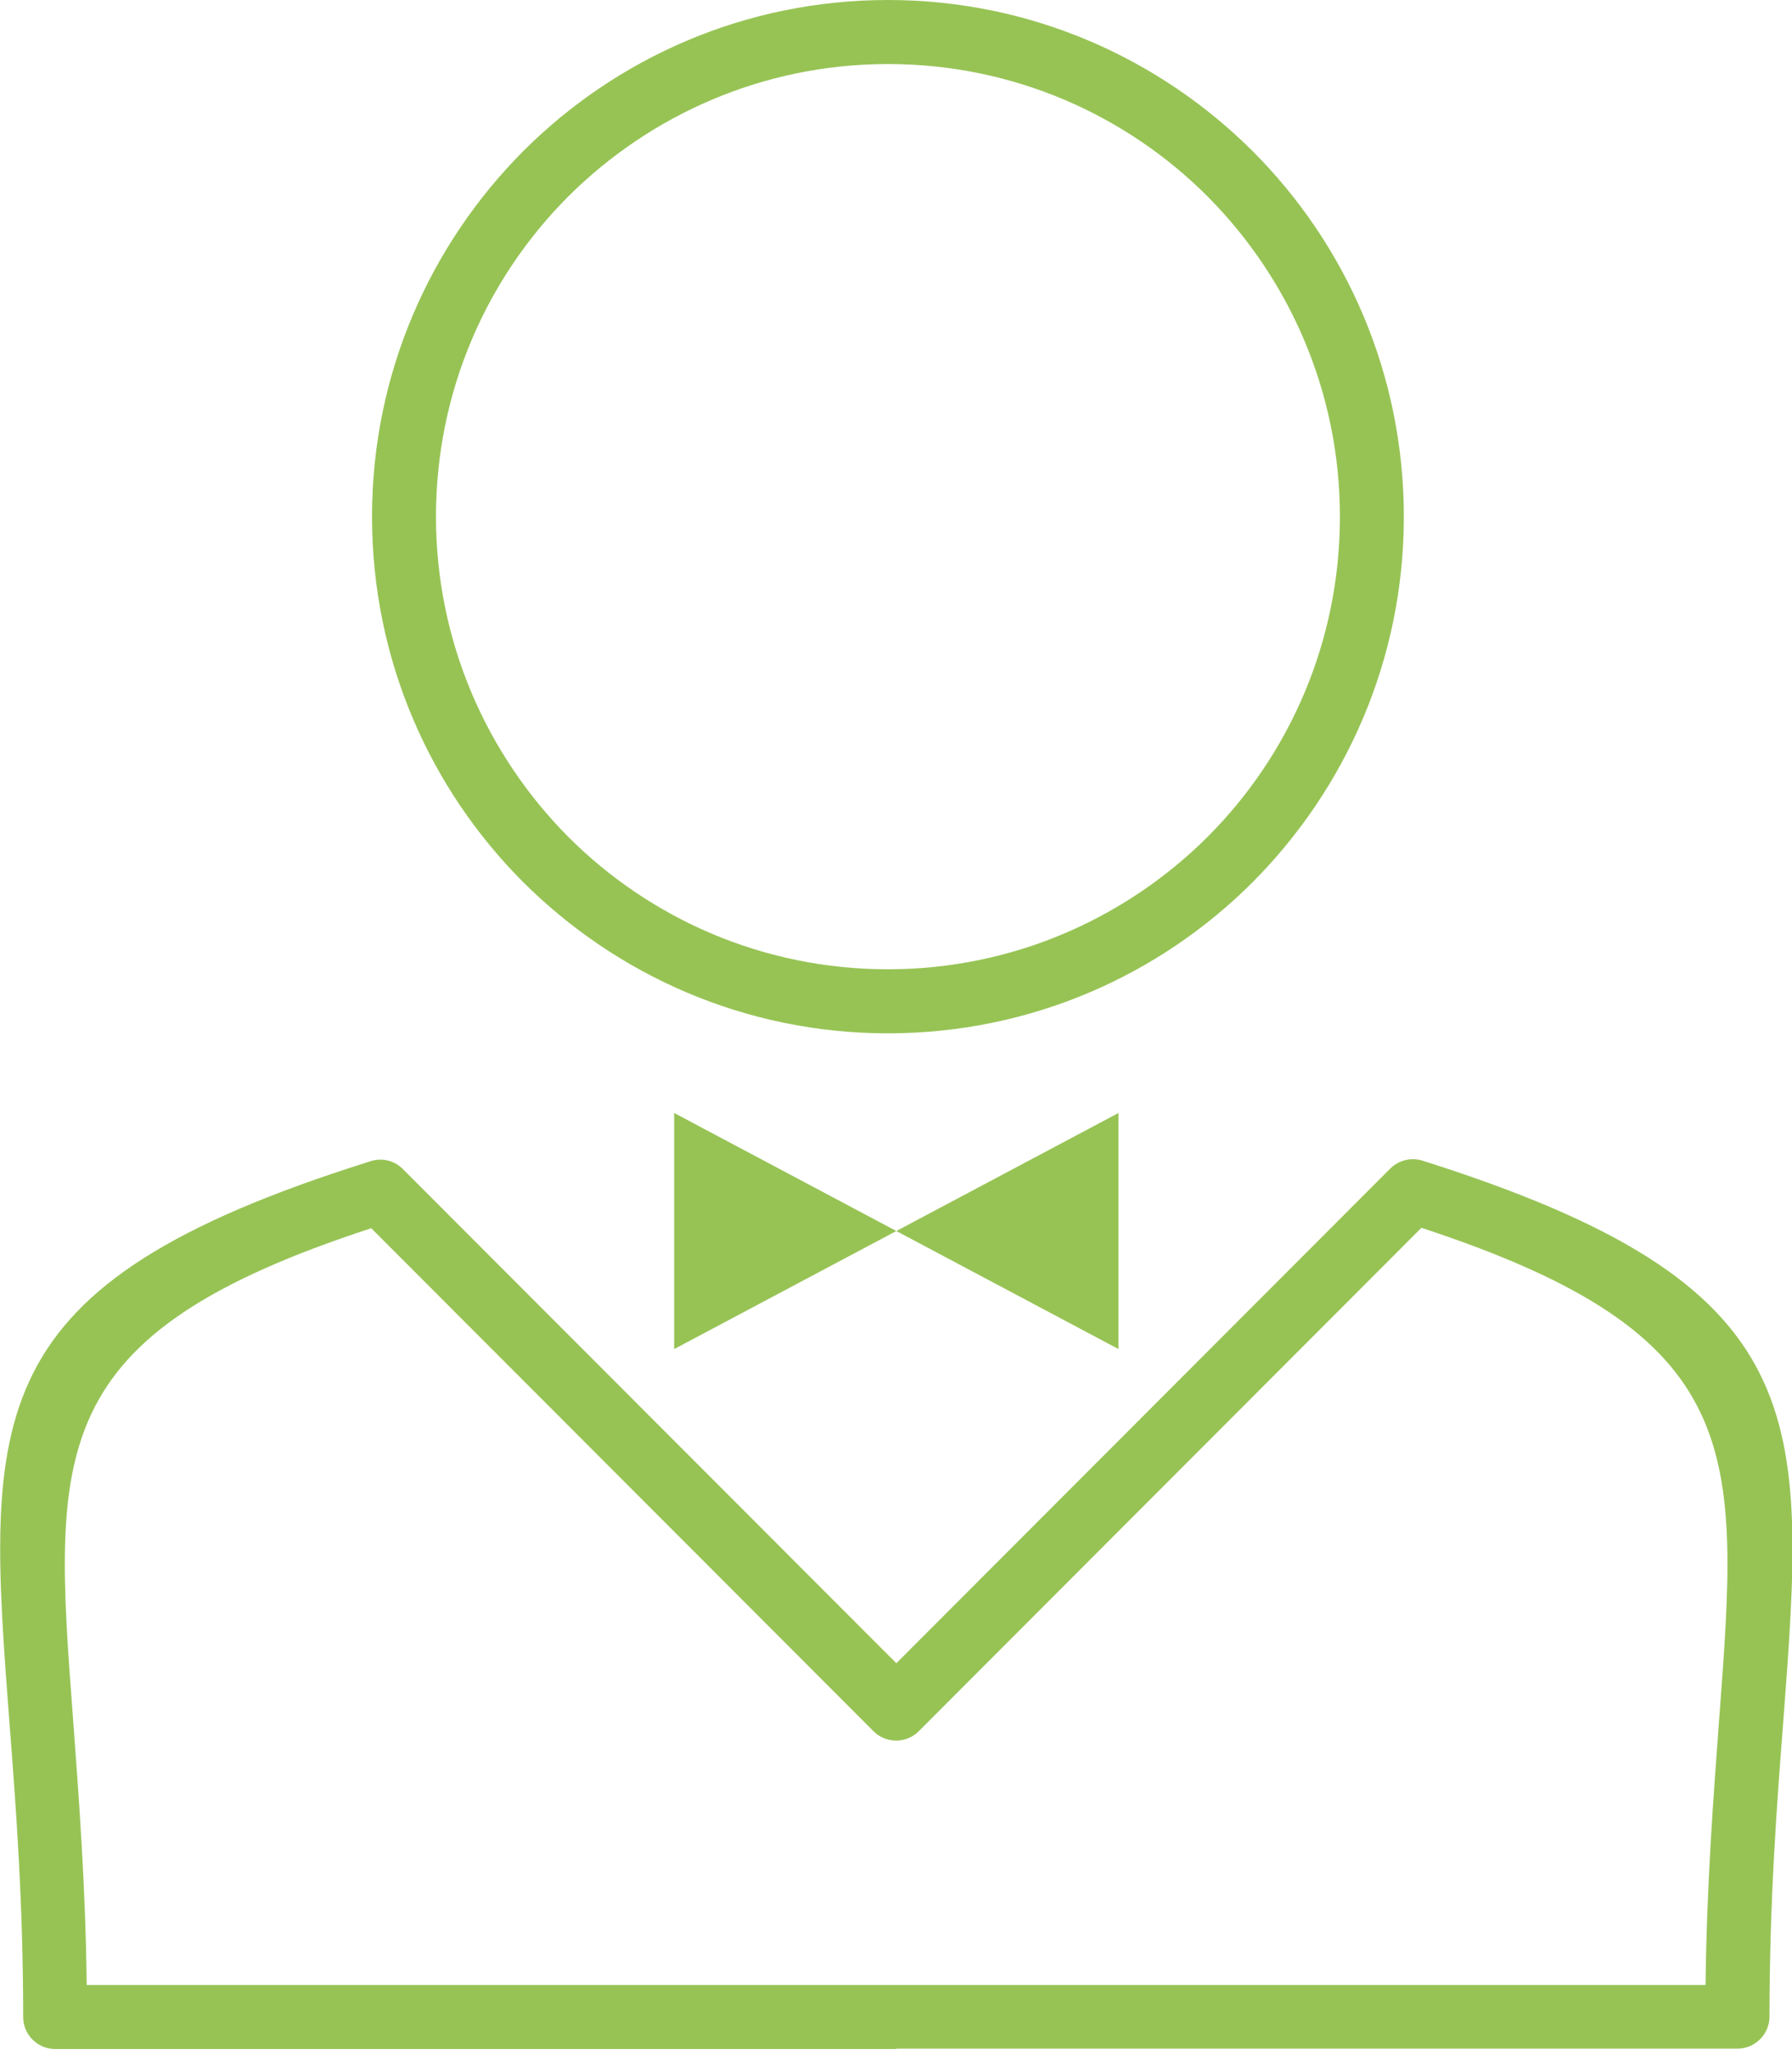 <svg xmlns="http://www.w3.org/2000/svg" xmlns:xlink="http://www.w3.org/1999/xlink" width="89px" height="102px" viewBox="0 0 89 102"> <!-- Generator: Sketch 43.2 (39069) - http://www.bohemiancoding.com/sketch --> <title>investors</title> <desc>Created with Sketch.</desc> <defs></defs> <g id="Icons" stroke="none" stroke-width="1" fill="none" fill-rule="evenodd"> <g transform="translate(-650, -35)" id="investors"> <g transform="translate(640, 27)"> <rect id="Rectangle-path" x="0" y="0" width="110" height="110"></rect> <g id="Layer_x0020_1" transform="translate(10, 8)" fill="#97C355"> <path d="M44.1,0 C51.185,0 57.576,2.882 62.22,7.512 C66.864,12.162 69.722,18.581 69.722,25.655 C69.722,32.75 66.844,39.149 62.22,43.799 C57.576,48.449 51.165,51.311 44.1,51.311 C37.014,51.311 30.624,48.429 25.98,43.799 C21.335,39.149 18.477,32.73 18.477,25.655 C18.477,18.561 21.355,12.162 25.98,7.512 C30.624,2.862 37.034,0 44.1,0 Z M59.977,9.757 C55.909,5.684 50.292,3.18 44.1,3.18 C37.908,3.18 32.291,5.703 28.222,9.757 C24.154,13.831 21.653,19.455 21.653,25.655 C21.653,31.856 24.173,37.48 28.222,41.554 C32.291,45.627 37.908,48.131 44.1,48.131 C50.292,48.131 55.909,45.608 59.977,41.554 C64.046,37.48 66.547,31.856 66.547,25.655 C66.547,19.455 64.026,13.831 59.977,9.757 Z" id="Shape" fill-rule="nonzero"></path> <path d="M4.327,98.568 L44.517,98.568 L84.706,98.568 C84.766,93.52 85.103,89.168 85.381,85.392 C86.393,71.978 86.83,66.295 70.595,60.969 L45.628,85.969 C45.013,86.585 44,86.585 43.385,85.969 L18.438,60.989 C2.183,66.295 2.62,71.998 3.632,85.412 C3.91,89.188 4.247,93.54 4.307,98.588 L4.327,98.568 Z M44.517,101.747 L2.739,101.747 C1.866,101.747 1.151,101.032 1.151,100.158 C1.151,94.494 0.794,89.725 0.476,85.631 C-0.695,70.23 -1.171,63.811 18.319,57.69 C18.894,57.471 19.549,57.591 20.006,58.048 L44.517,82.59 L69.047,58.028 L69.047,58.028 C69.444,57.63 70.059,57.452 70.635,57.63 C90.204,63.811 89.728,70.19 88.557,85.611 C88.239,89.705 87.882,94.474 87.882,100.138 C87.882,101.012 87.167,101.728 86.294,101.728 L44.517,101.728 L44.517,101.747 Z" id="Shape" fill-rule="nonzero"></path> <polygon id="Shape" points="33.482 55.266 44.517 61.128 33.482 66.99"></polygon> <polygon id="Shape" points="55.551 55.266 44.517 61.128 55.551 66.99"></polygon> </g> </g> </g> </g> </svg>